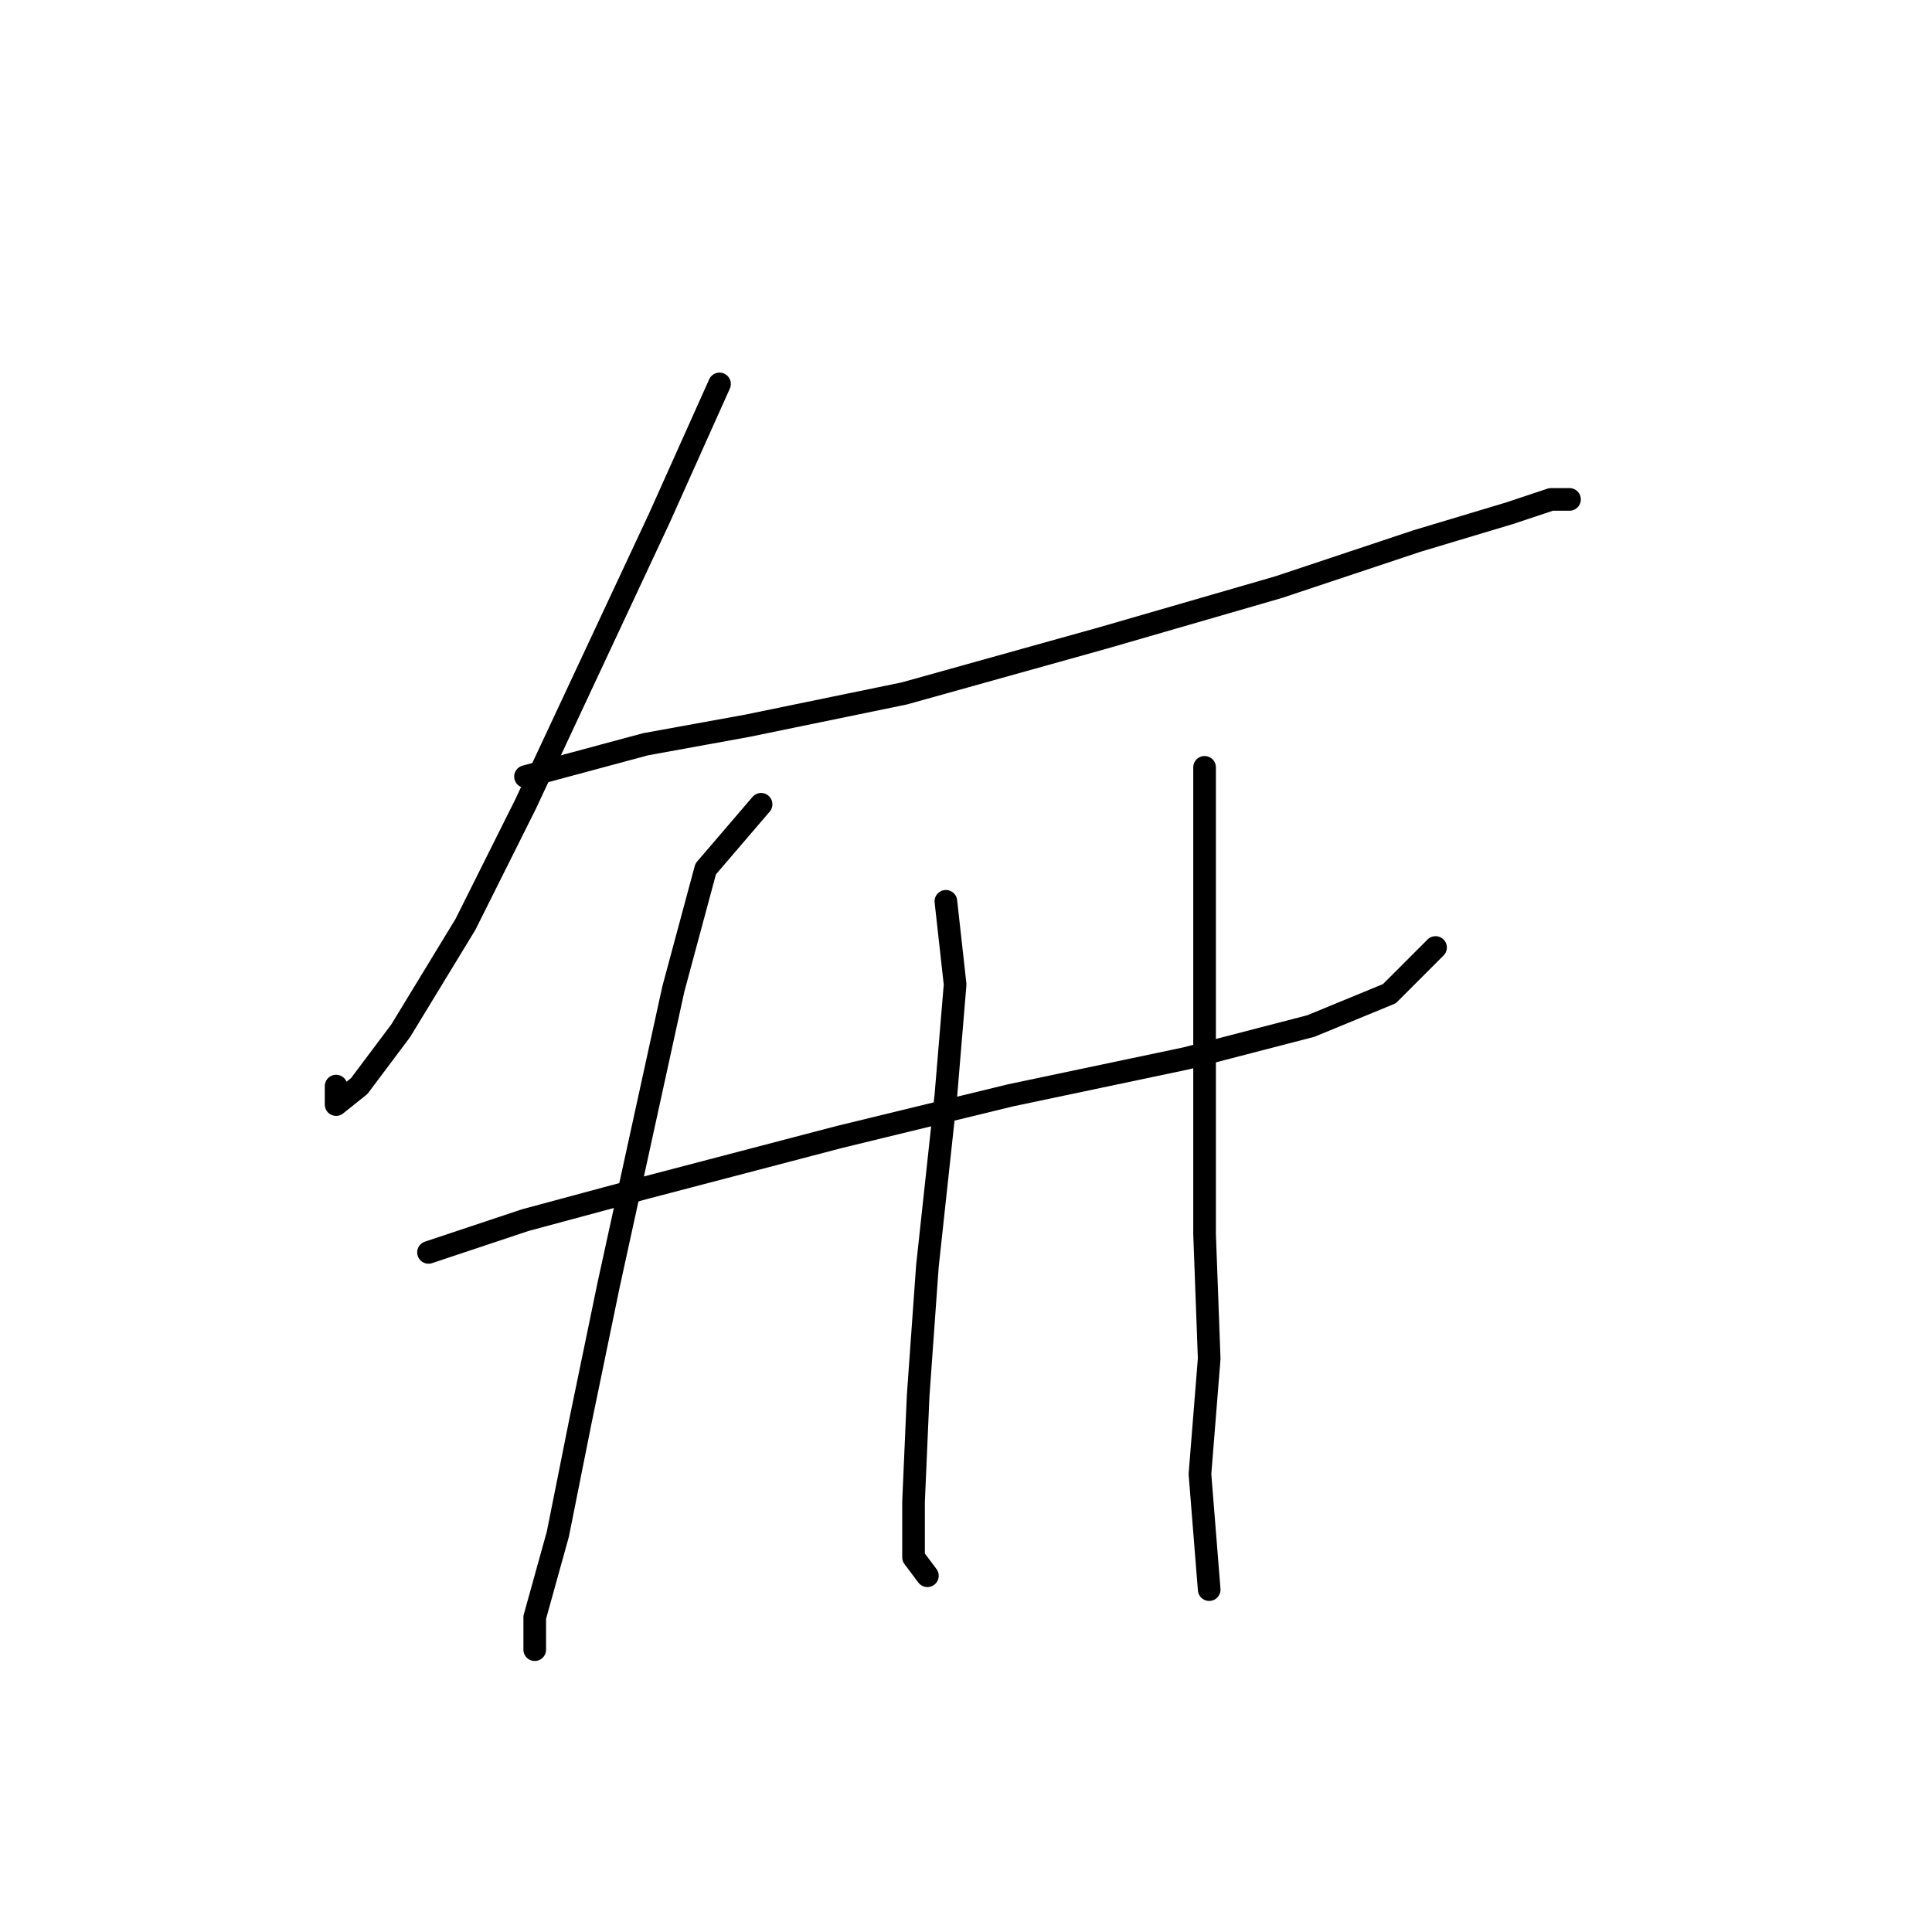 <?xml version="1.0" standalone="no"?>
    <svg width="256" height="256" xmlns="http://www.w3.org/2000/svg" version="1.1">
    <polyline stroke="black" stroke-width="3" stroke-linecap="round" fill="transparent" stroke-linejoin="round" points="95.34 50.871 87.383 68.622 69.631 106.573 61.674 122.488 53.104 136.567 47.595 143.912 44.535 146.361 44.535 143.912 44.535 143.912 " />
        <polyline stroke="black" stroke-width="3" stroke-linecap="round" fill="transparent" stroke-linejoin="round" points="69.631 102.901 85.546 98.616 99.013 96.168 119.825 91.883 146.146 84.537 169.406 77.804 187.769 71.683 200.012 68.01 205.521 66.174 207.969 66.174 207.969 66.174 " />
        <polyline stroke="black" stroke-width="3" stroke-linecap="round" fill="transparent" stroke-linejoin="round" points="56.777 165.948 69.631 161.664 85.546 157.379 111.255 150.646 133.903 145.137 157.164 140.24 173.691 135.955 184.097 131.67 190.218 125.549 190.218 125.549 " />
        <polyline stroke="black" stroke-width="3" stroke-linecap="round" fill="transparent" stroke-linejoin="round" points="100.849 106.573 93.504 115.143 89.219 131.058 80.649 170.233 76.977 187.985 73.916 203.287 70.856 214.305 70.856 218.59 70.856 218.59 " />
        <polyline stroke="black" stroke-width="3" stroke-linecap="round" fill="transparent" stroke-linejoin="round" points="125.334 119.428 126.558 130.446 125.334 145.137 122.885 167.785 121.661 184.924 121.049 199.003 121.049 206.348 122.885 208.796 122.885 208.796 " />
        <polyline stroke="black" stroke-width="3" stroke-linecap="round" fill="transparent" stroke-linejoin="round" points="159.612 101.677 159.612 120.04 159.612 145.137 159.612 163.5 160.224 180.027 159 195.33 160.224 210.633 160.224 210.633 " />
        </svg>